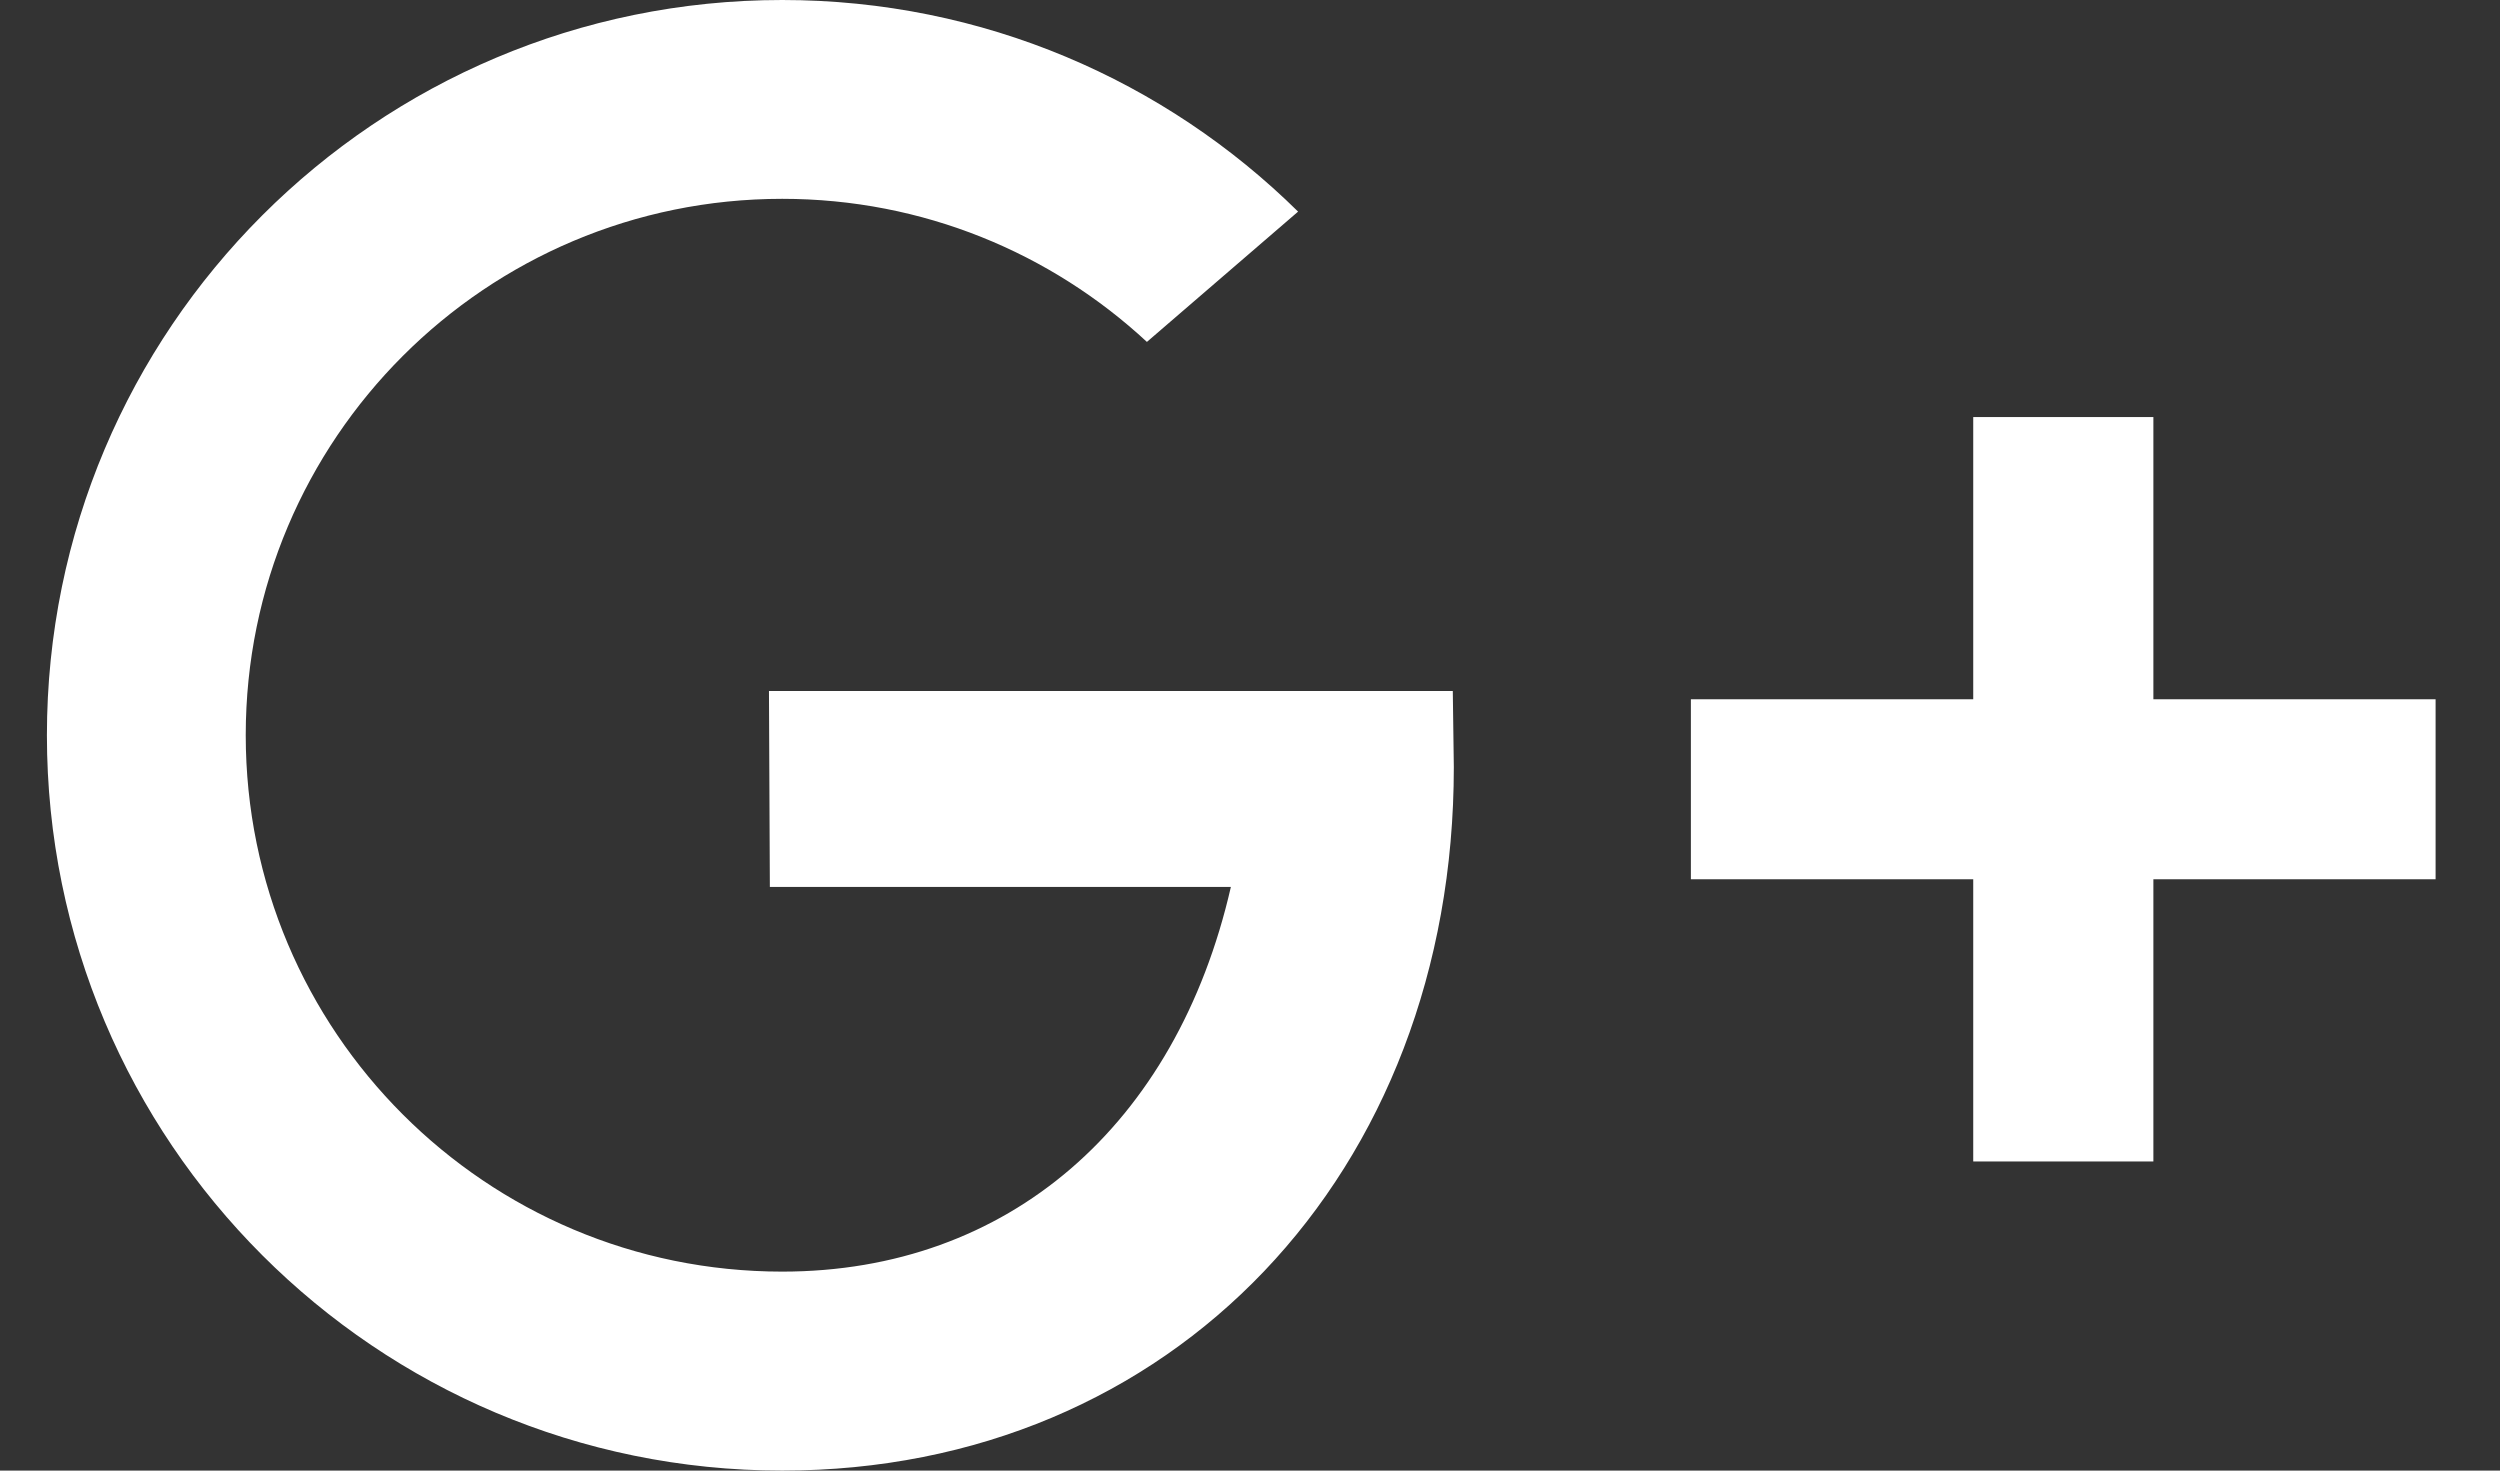 <svg width="17" height="10" viewBox="0 0 17 10" fill="none" xmlns="http://www.w3.org/2000/svg">
<rect x="0" y="0" width="17" height="10" fill="#333333" stroke="none"/>
<path d="M9.879 4.699H5.229L5.235 6.031H8.37C7.999 7.652 6.855 8.647 5.319 8.647C3.304 8.647 1.671 7.014 1.671 4.999C1.671 2.985 3.304 1.352 5.319 1.352C6.277 1.352 7.148 1.721 7.799 2.325L8.827 1.439C7.925 0.549 6.686 0 5.319 0C2.557 0 0.319 2.239 0.319 5C0.319 7.761 2.557 10 5.319 10C7.97 10 9.886 7.978 9.886 5.216L9.879 4.699Z" fill="white"/>
<path d="M16.562 4.755H14.643V2.836H13.418V4.755H11.498V5.979H13.418V7.898H14.643V5.979H16.562V4.755Z" fill="white"/>
</svg>
